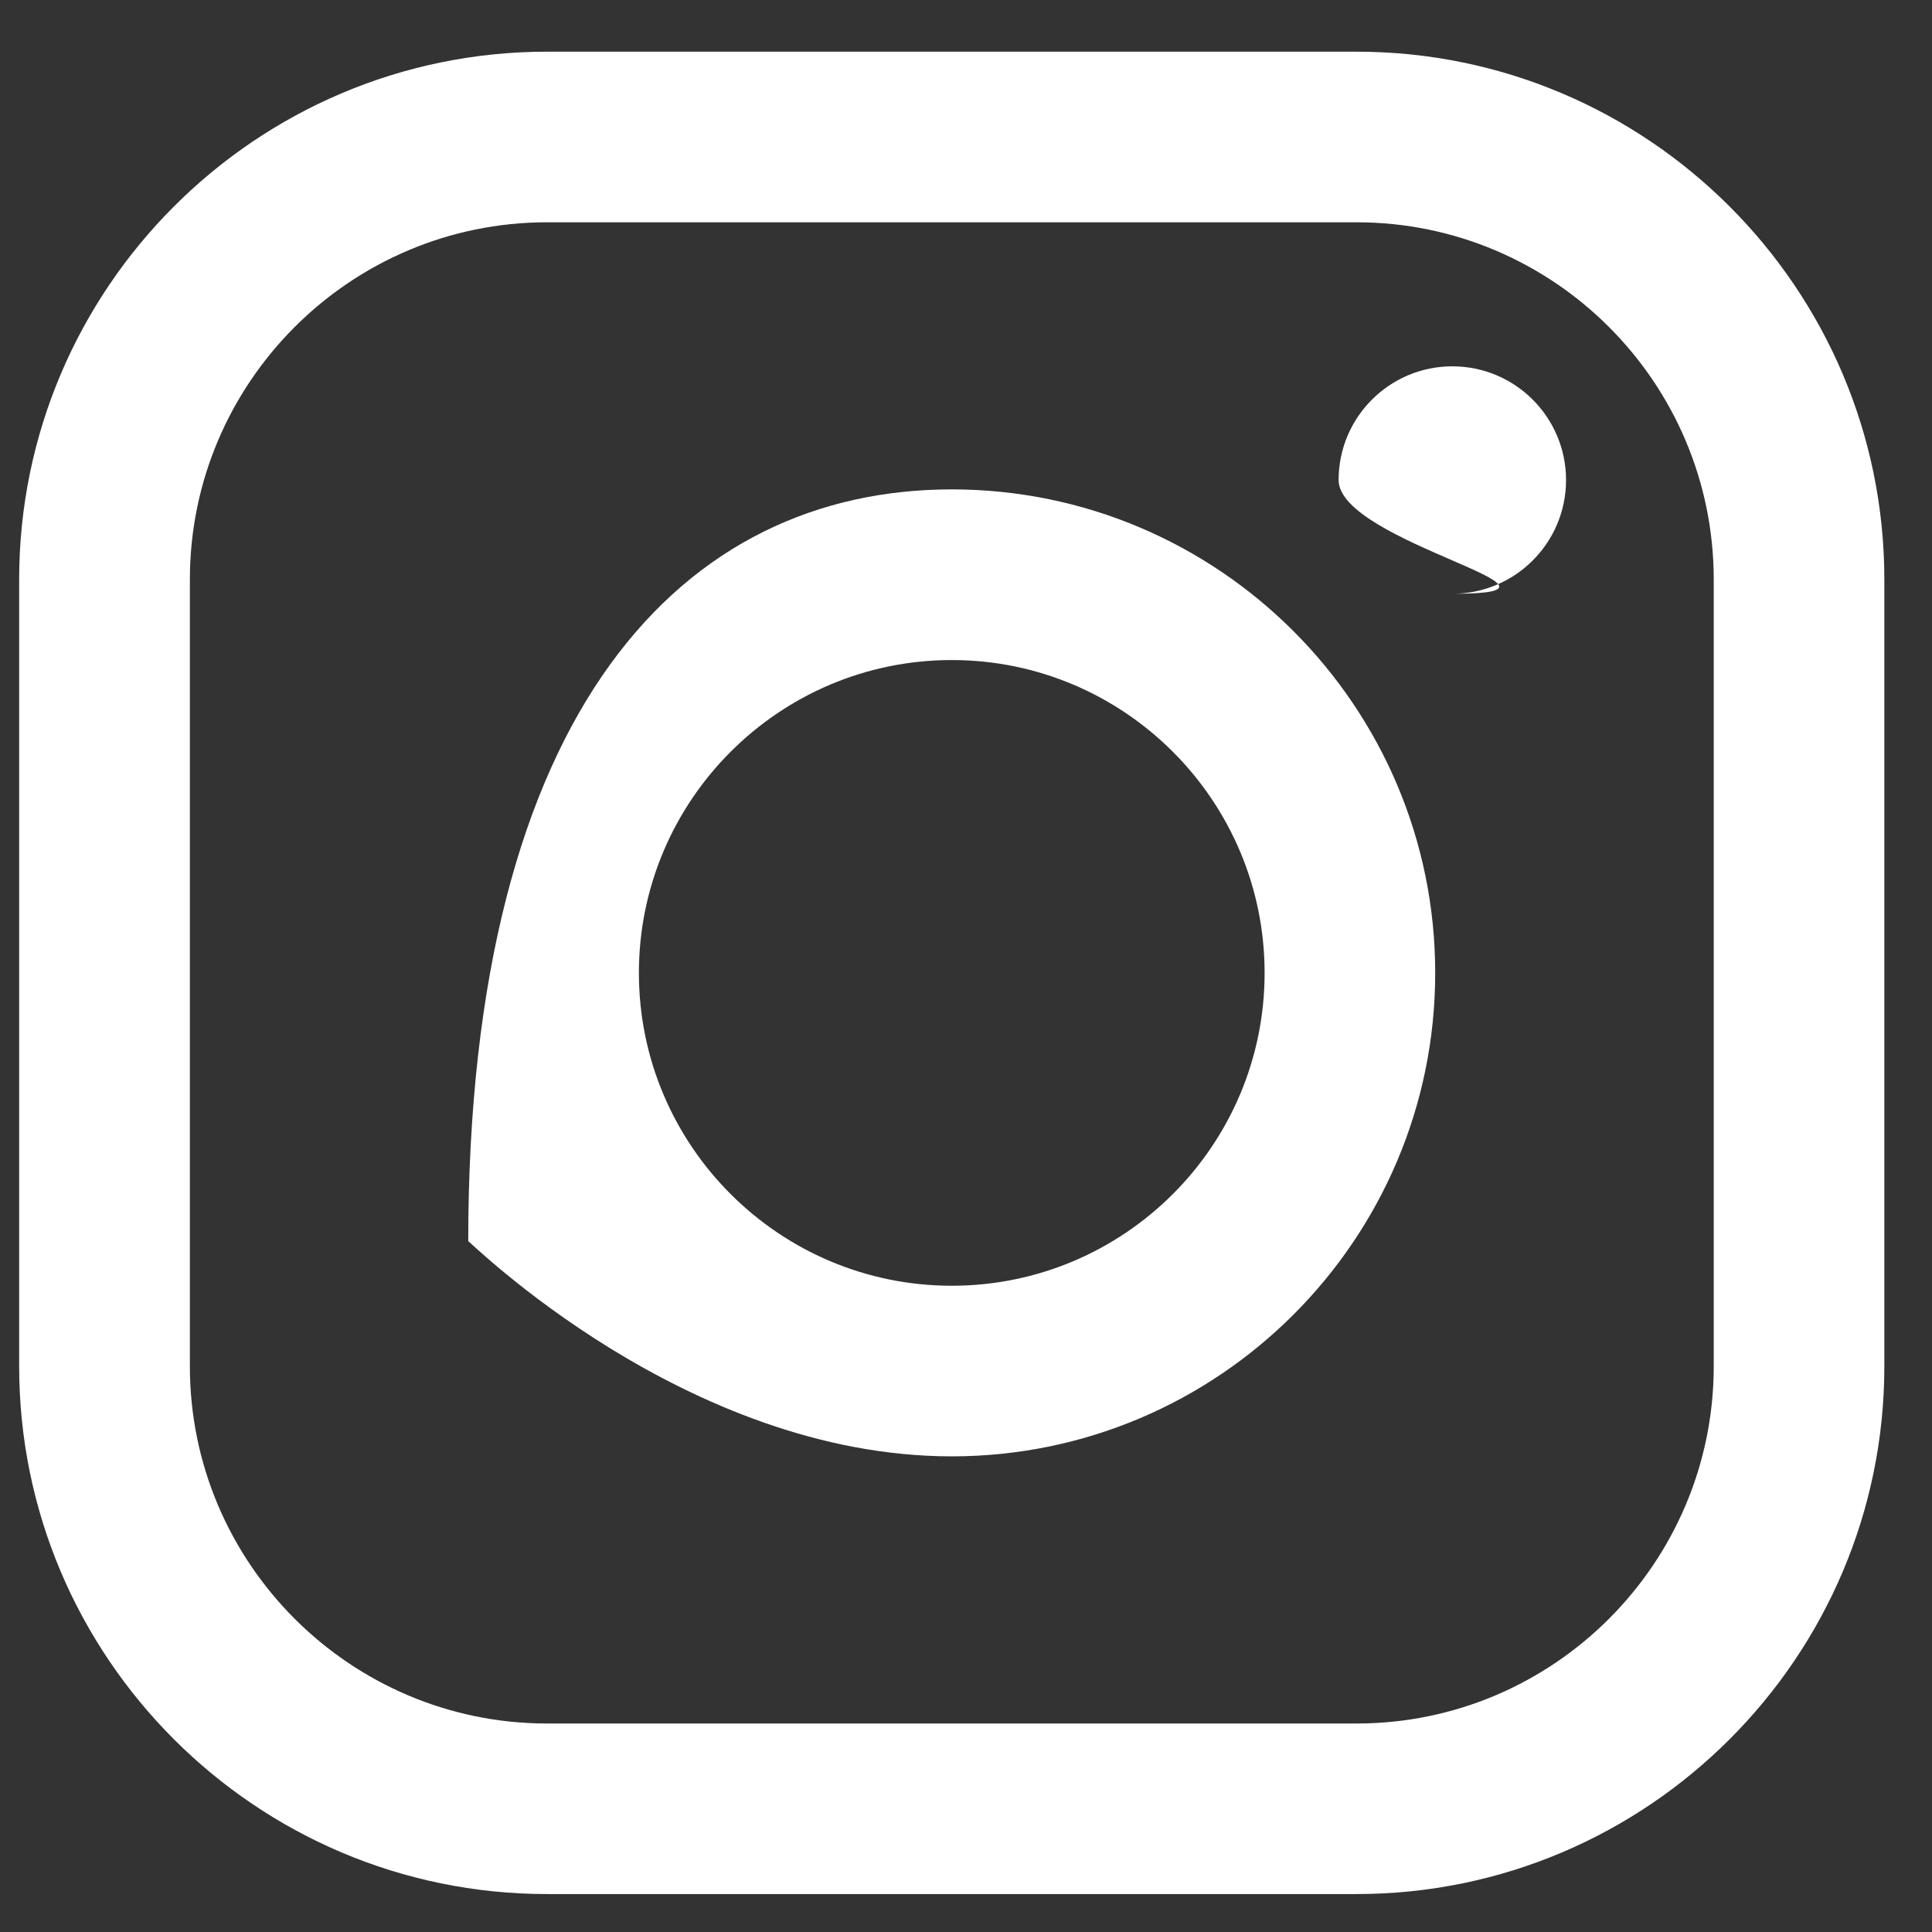 <svg width='36' height='36' viewBox='0 0 36 36' fill='none' xmlns='http://www.w3.org/2000/svg'><rect x="0" y="0" width="36" height="36" fill="#333333" stroke="none"/><path d='M25.276 0.963H10.193C4.77 0.963 0.357 5.374 0.357 10.799V25.459C0.357 30.882 4.77 35.293 10.193 35.293H25.276C30.7 35.293 35.112 30.882 35.112 25.459V10.799C35.112 5.374 30.7 0.963 25.276 0.963ZM31.933 25.459C31.933 29.128 28.948 32.115 25.277 32.115H10.194C6.525 32.115 3.538 29.128 3.538 25.459V10.799C3.538 7.128 6.525 4.142 10.194 4.142H25.277C28.948 4.142 31.933 7.128 31.933 10.799V25.459Z' fill='white'/><path d='M17.735 9.119C12.765 9.119 8.725 13.16 8.725 23.129C8.725 23.098 12.765 27.137 17.735 27.137C22.703 27.137 26.743 23.098 26.743 18.129C26.743 13.16 22.703 9.119 17.735 9.119ZM17.735 23.958C14.519 23.958 11.905 21.345 11.905 18.129C11.905 14.914 14.519 12.299 17.735 12.299C20.949 12.299 23.564 14.914 23.564 18.129C23.564 21.345 20.949 23.958 17.735 23.958Z' fill='white'/><path d='M27.062 11.064C28.232 11.064 29.181 10.115 29.181 8.945C29.181 7.775 28.232 6.826 27.062 6.826C25.892 6.826 24.943 7.775 24.943 8.945C24.943 10.115 29.892 11.064 27.062 11.064Z' fill='white'/></svg>
